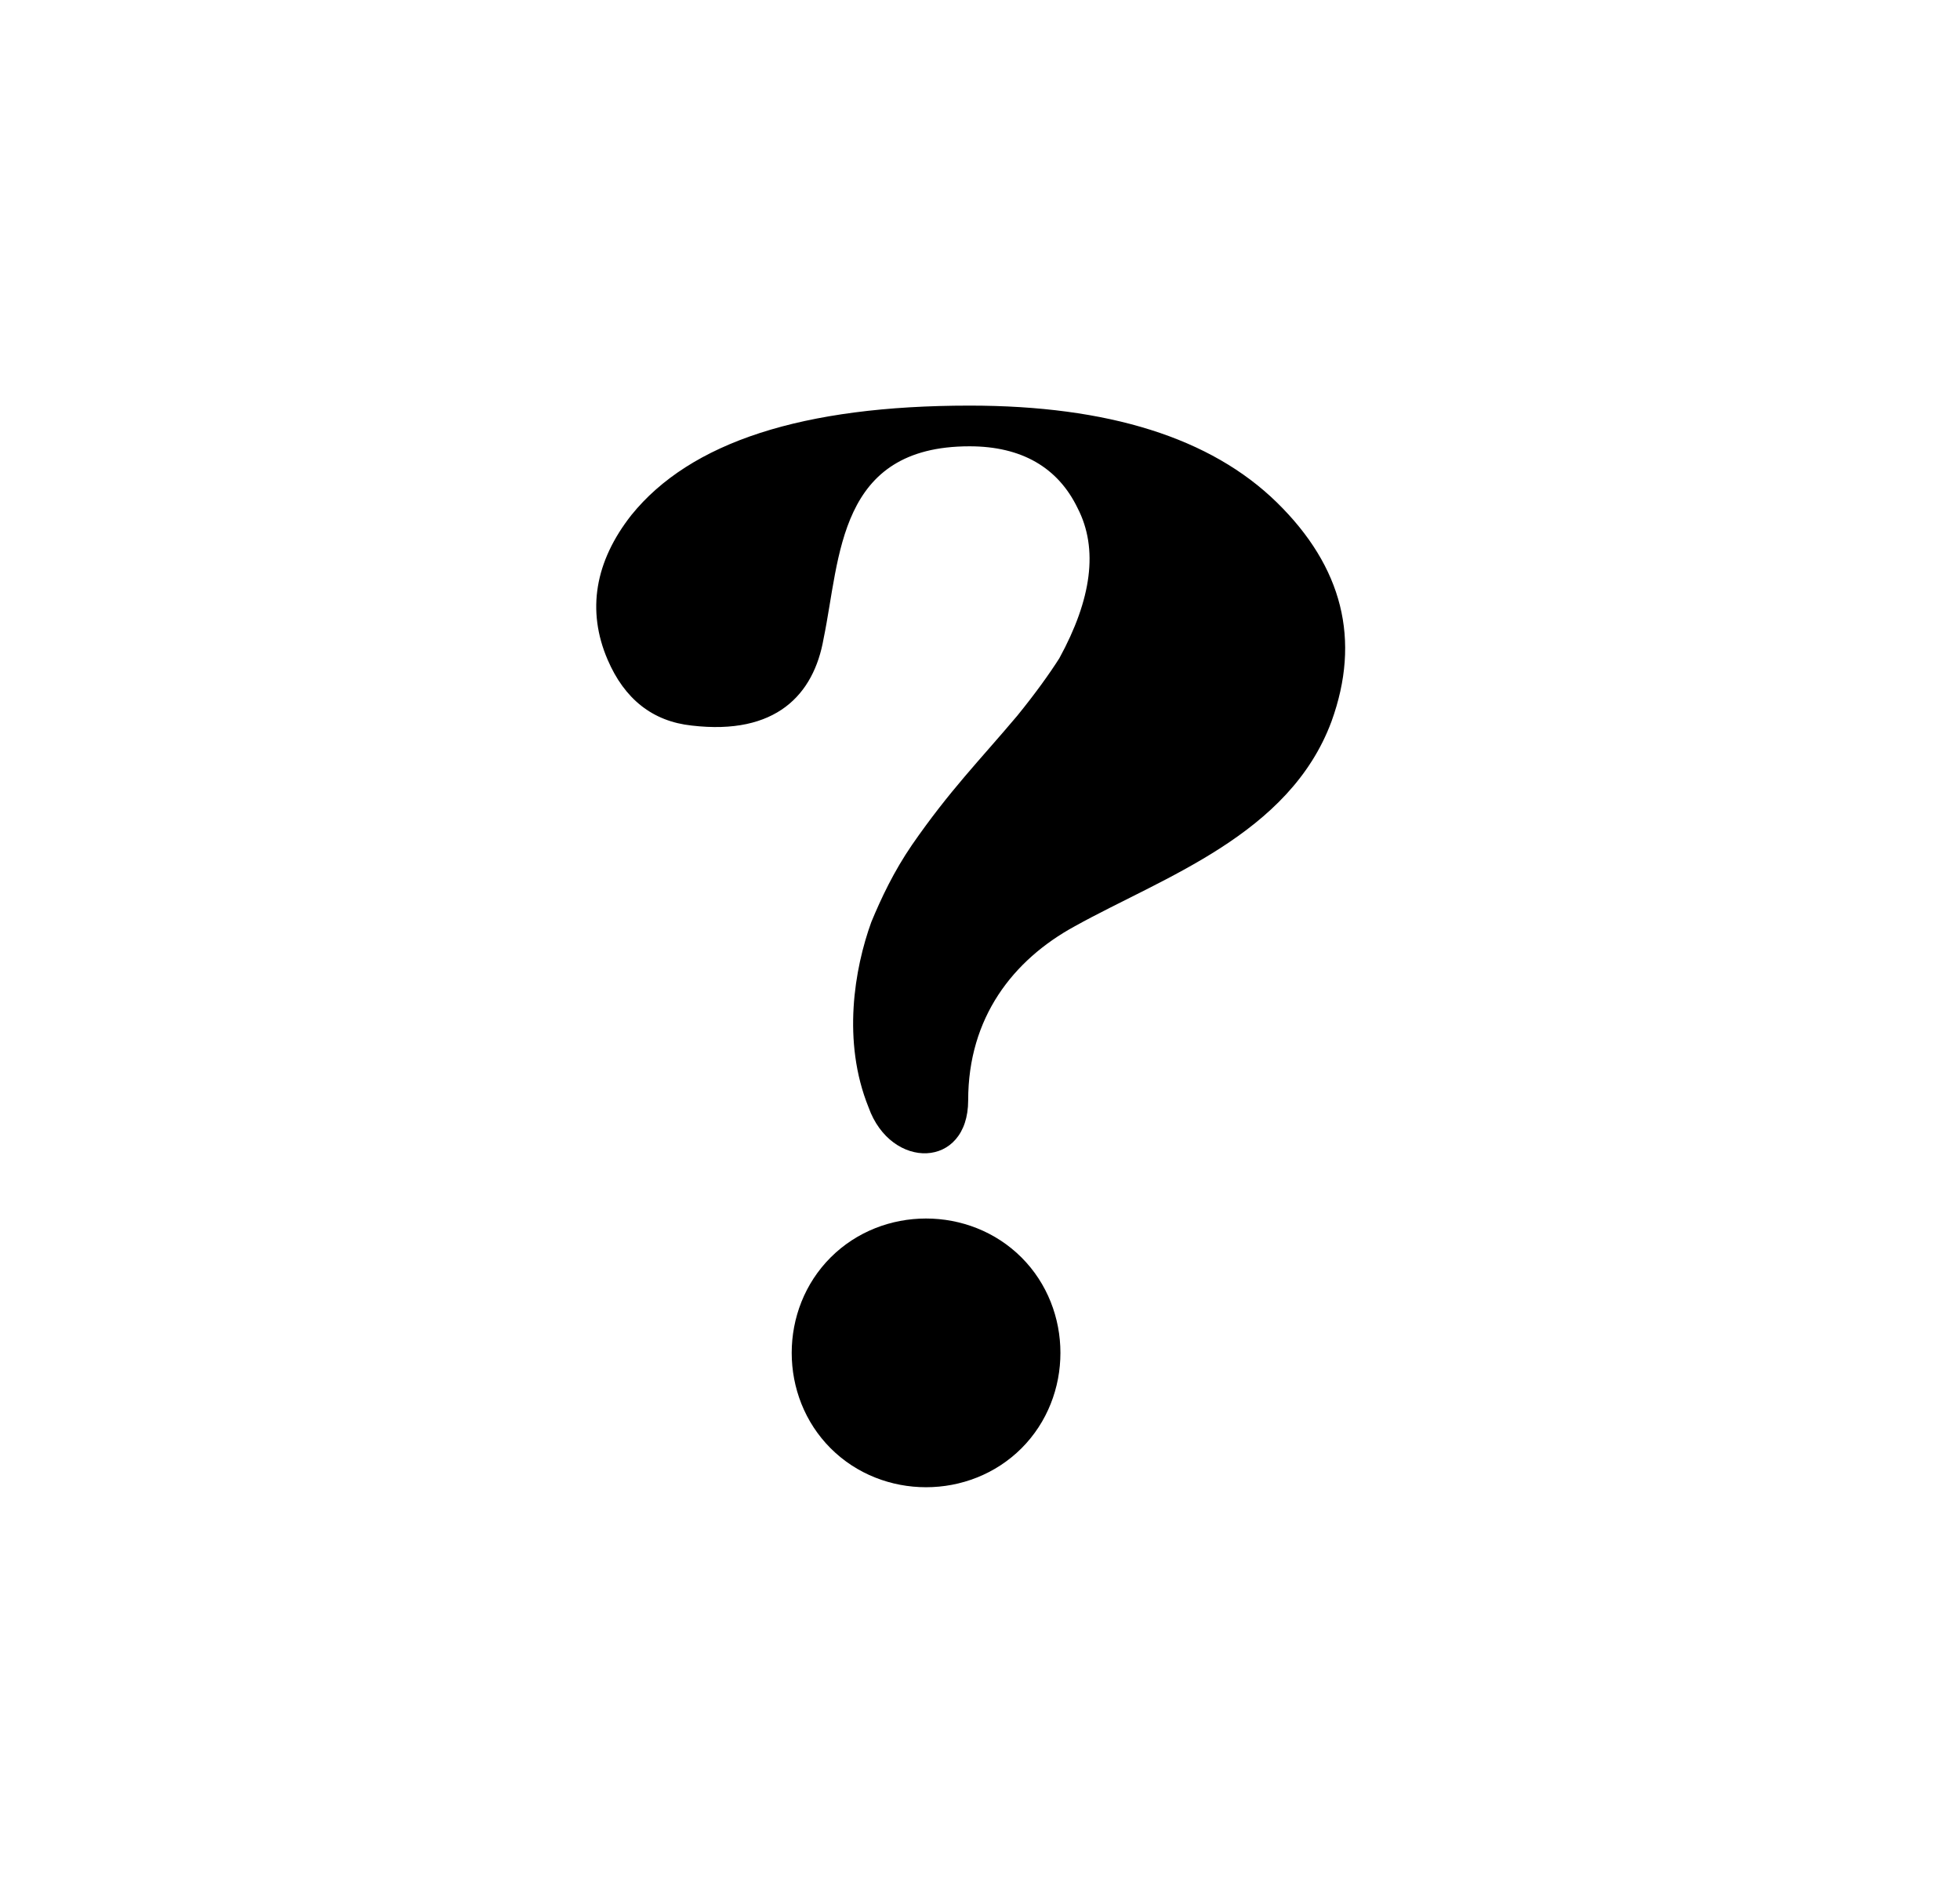 <svg width="29" height="28" viewBox="0 0 29 28" fill="none" xmlns="http://www.w3.org/2000/svg">
<path d="M12.851 16.38C12.456 15.404 12.643 14.325 12.892 13.639C13.038 13.287 13.224 12.892 13.494 12.498C14.055 11.688 14.491 11.252 15.051 10.588C15.321 10.256 15.529 9.965 15.674 9.737C16.151 8.865 16.255 8.118 15.944 7.516C15.653 6.914 15.114 6.602 14.345 6.602C12.394 6.602 12.435 8.242 12.186 9.446C12.041 10.277 11.481 10.879 10.235 10.733C9.654 10.671 9.239 10.339 8.99 9.758C8.678 9.031 8.803 8.304 9.342 7.619C10.214 6.54 11.875 6 14.345 6C16.401 6 17.916 6.478 18.892 7.432C19.867 8.387 20.137 9.467 19.701 10.671C19.078 12.352 17.21 12.975 15.902 13.702C14.989 14.2 14.325 15.051 14.325 16.276C14.325 17.293 13.183 17.314 12.851 16.38ZM15.114 21.424C14.345 22.192 13.058 22.192 12.29 21.424C11.522 20.656 11.522 19.369 12.29 18.601C13.058 17.833 14.345 17.833 15.114 18.601C15.882 19.369 15.882 20.656 15.114 21.424Z" fill="currentColor"/>
</svg>
